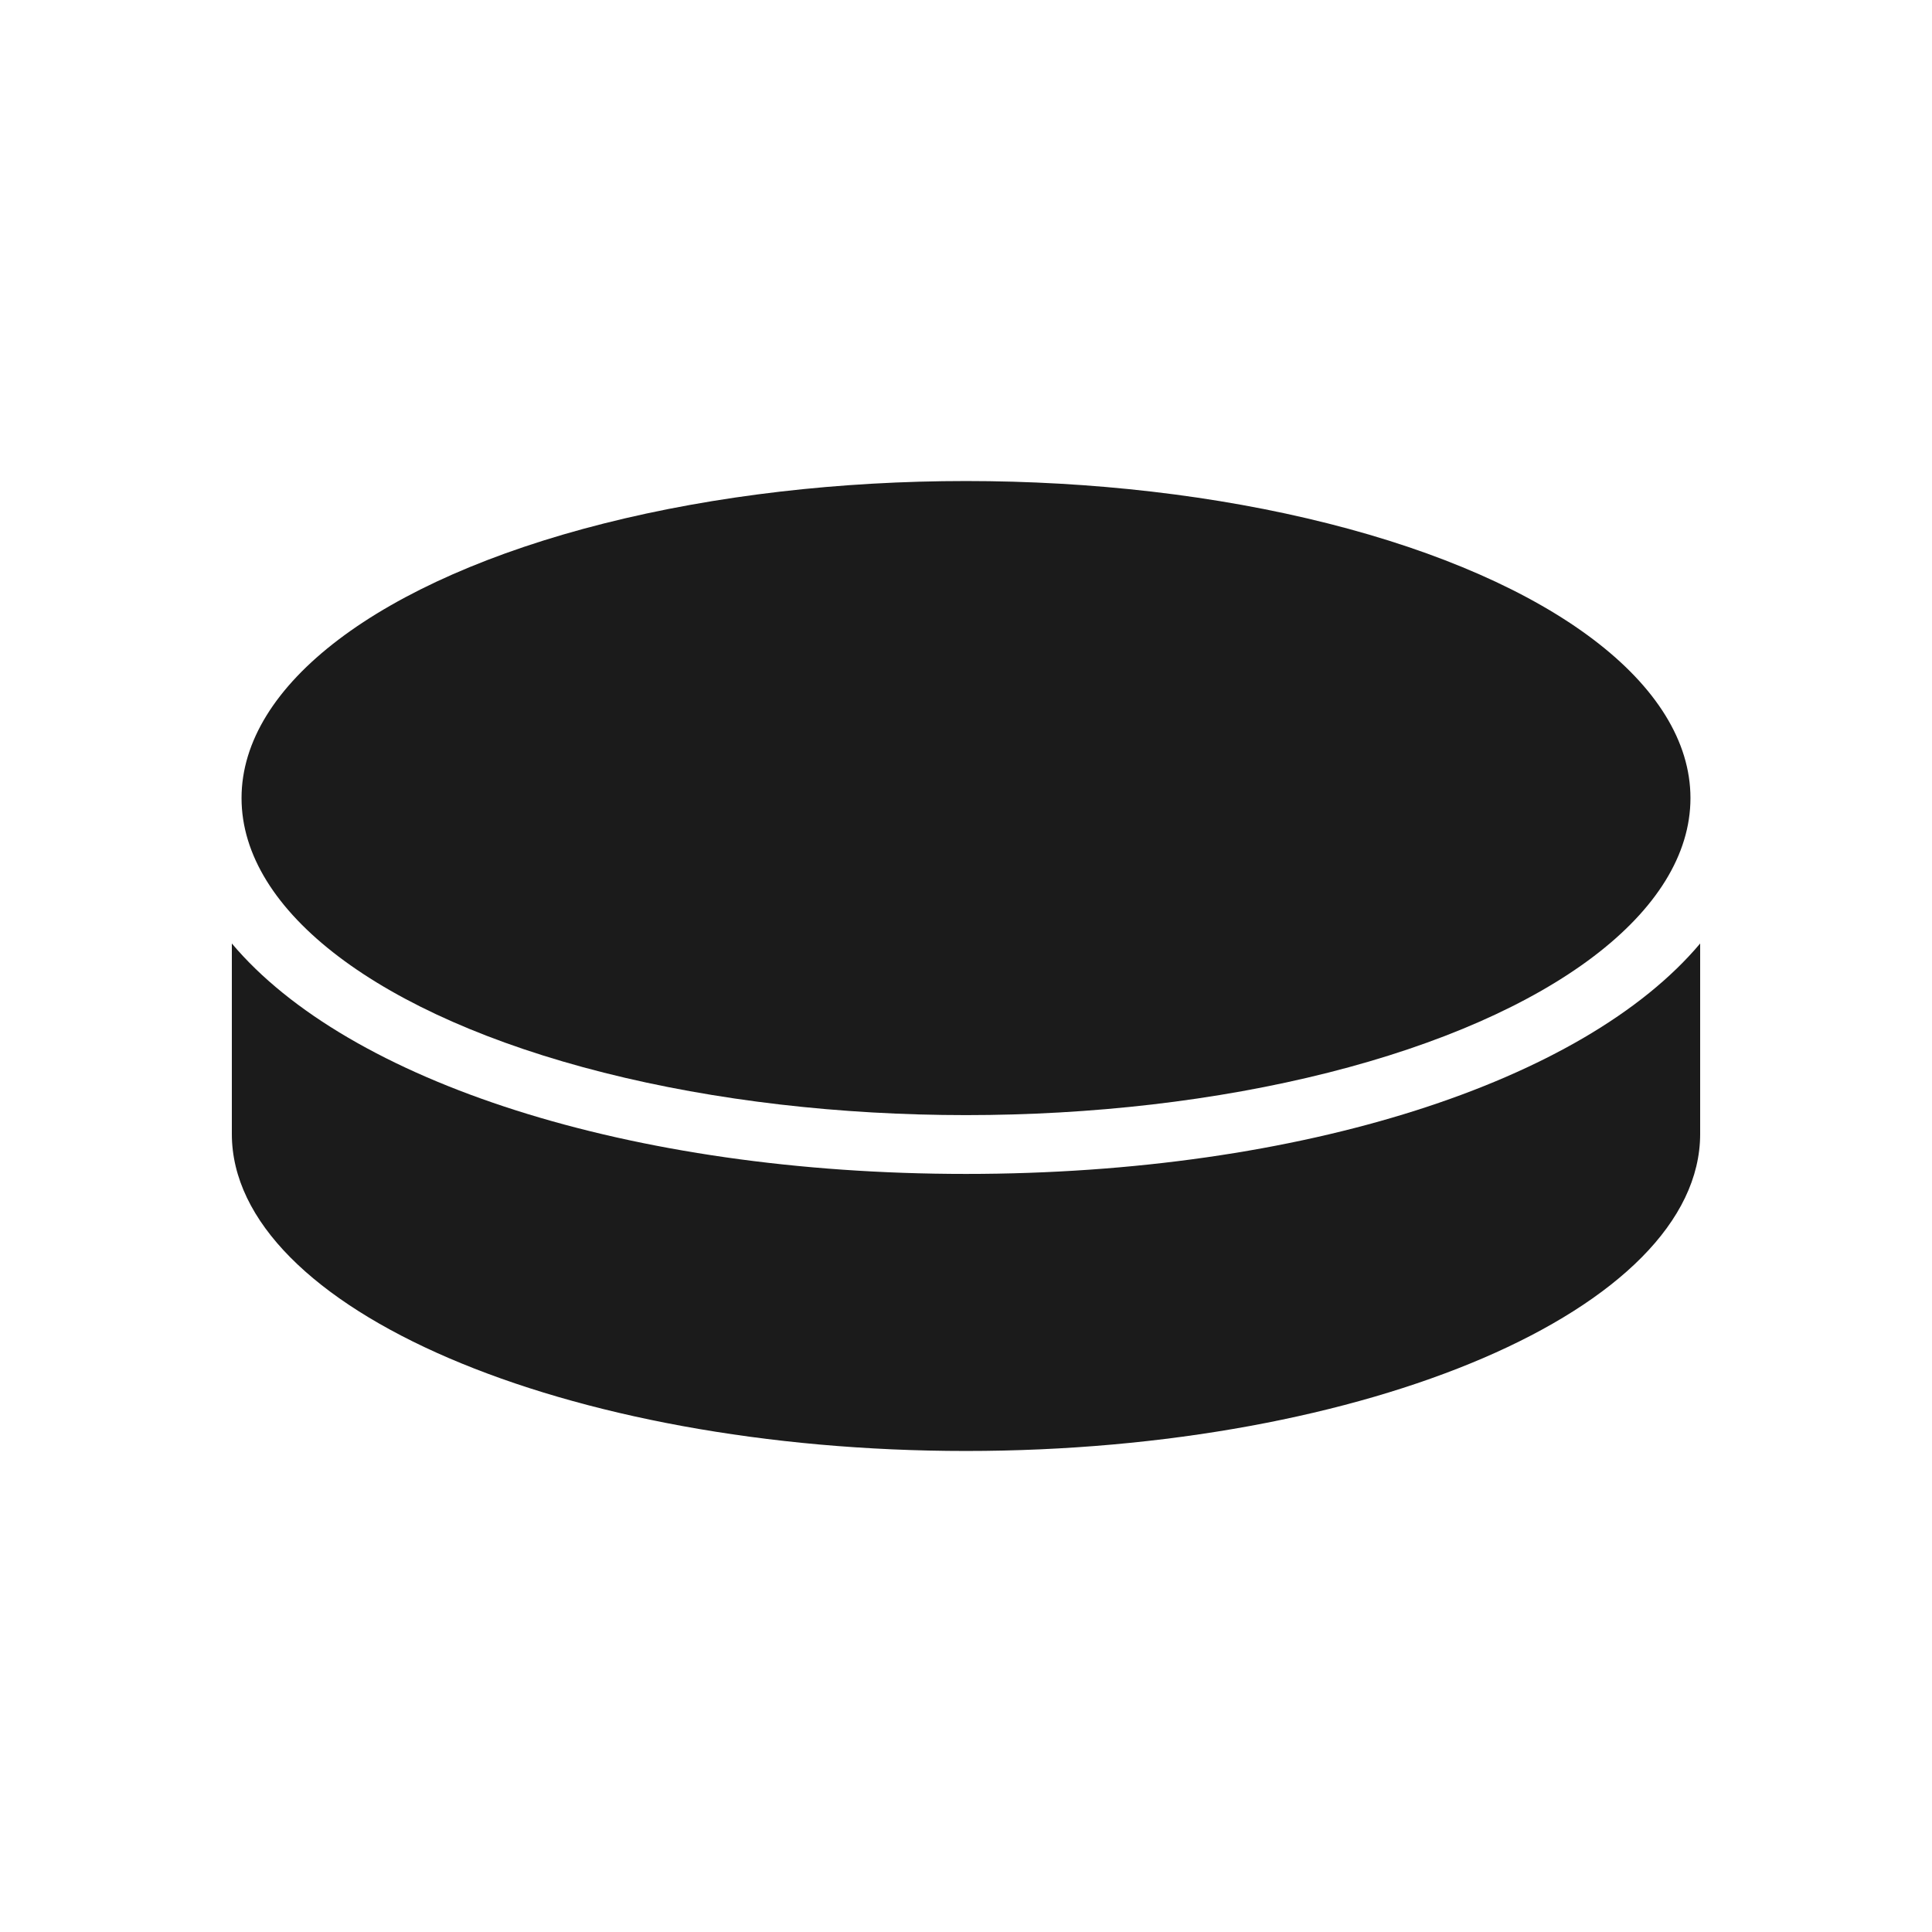 <?xml version="1.0" encoding="utf-8"?>
<!-- Generator: Adobe Illustrator 17.0.0, SVG Export Plug-In . SVG Version: 6.00 Build 0)  -->
<!DOCTYPE svg PUBLIC "-//W3C//DTD SVG 1.1//EN" "http://www.w3.org/Graphics/SVG/1.1/DTD/svg11.dtd">
<svg version="1.1" id="Layer_1" xmlns="http://www.w3.org/2000/svg" xmlns:xlink="http://www.w3.org/1999/xlink" x="0px" y="0px"
	 width="50px" height="50px" viewBox="0 0 50 50" enable-background="new 0 0 50 50" xml:space="preserve">
<g>
	<ellipse fill="#1B1B1B" cx="25" cy="20.654" rx="18.749" ry="8.205"/>
	<path fill="#1B1B1B" d="M25,30.381c-8.719,0-16-2.396-19-5.964v4.929c0,4.532,8.645,8.205,19,8.205c10.355,0,19-3.674,19-8.205
		v-4.929C41,27.986,33.719,30.381,25,30.381z"/>
</g>
</svg>
